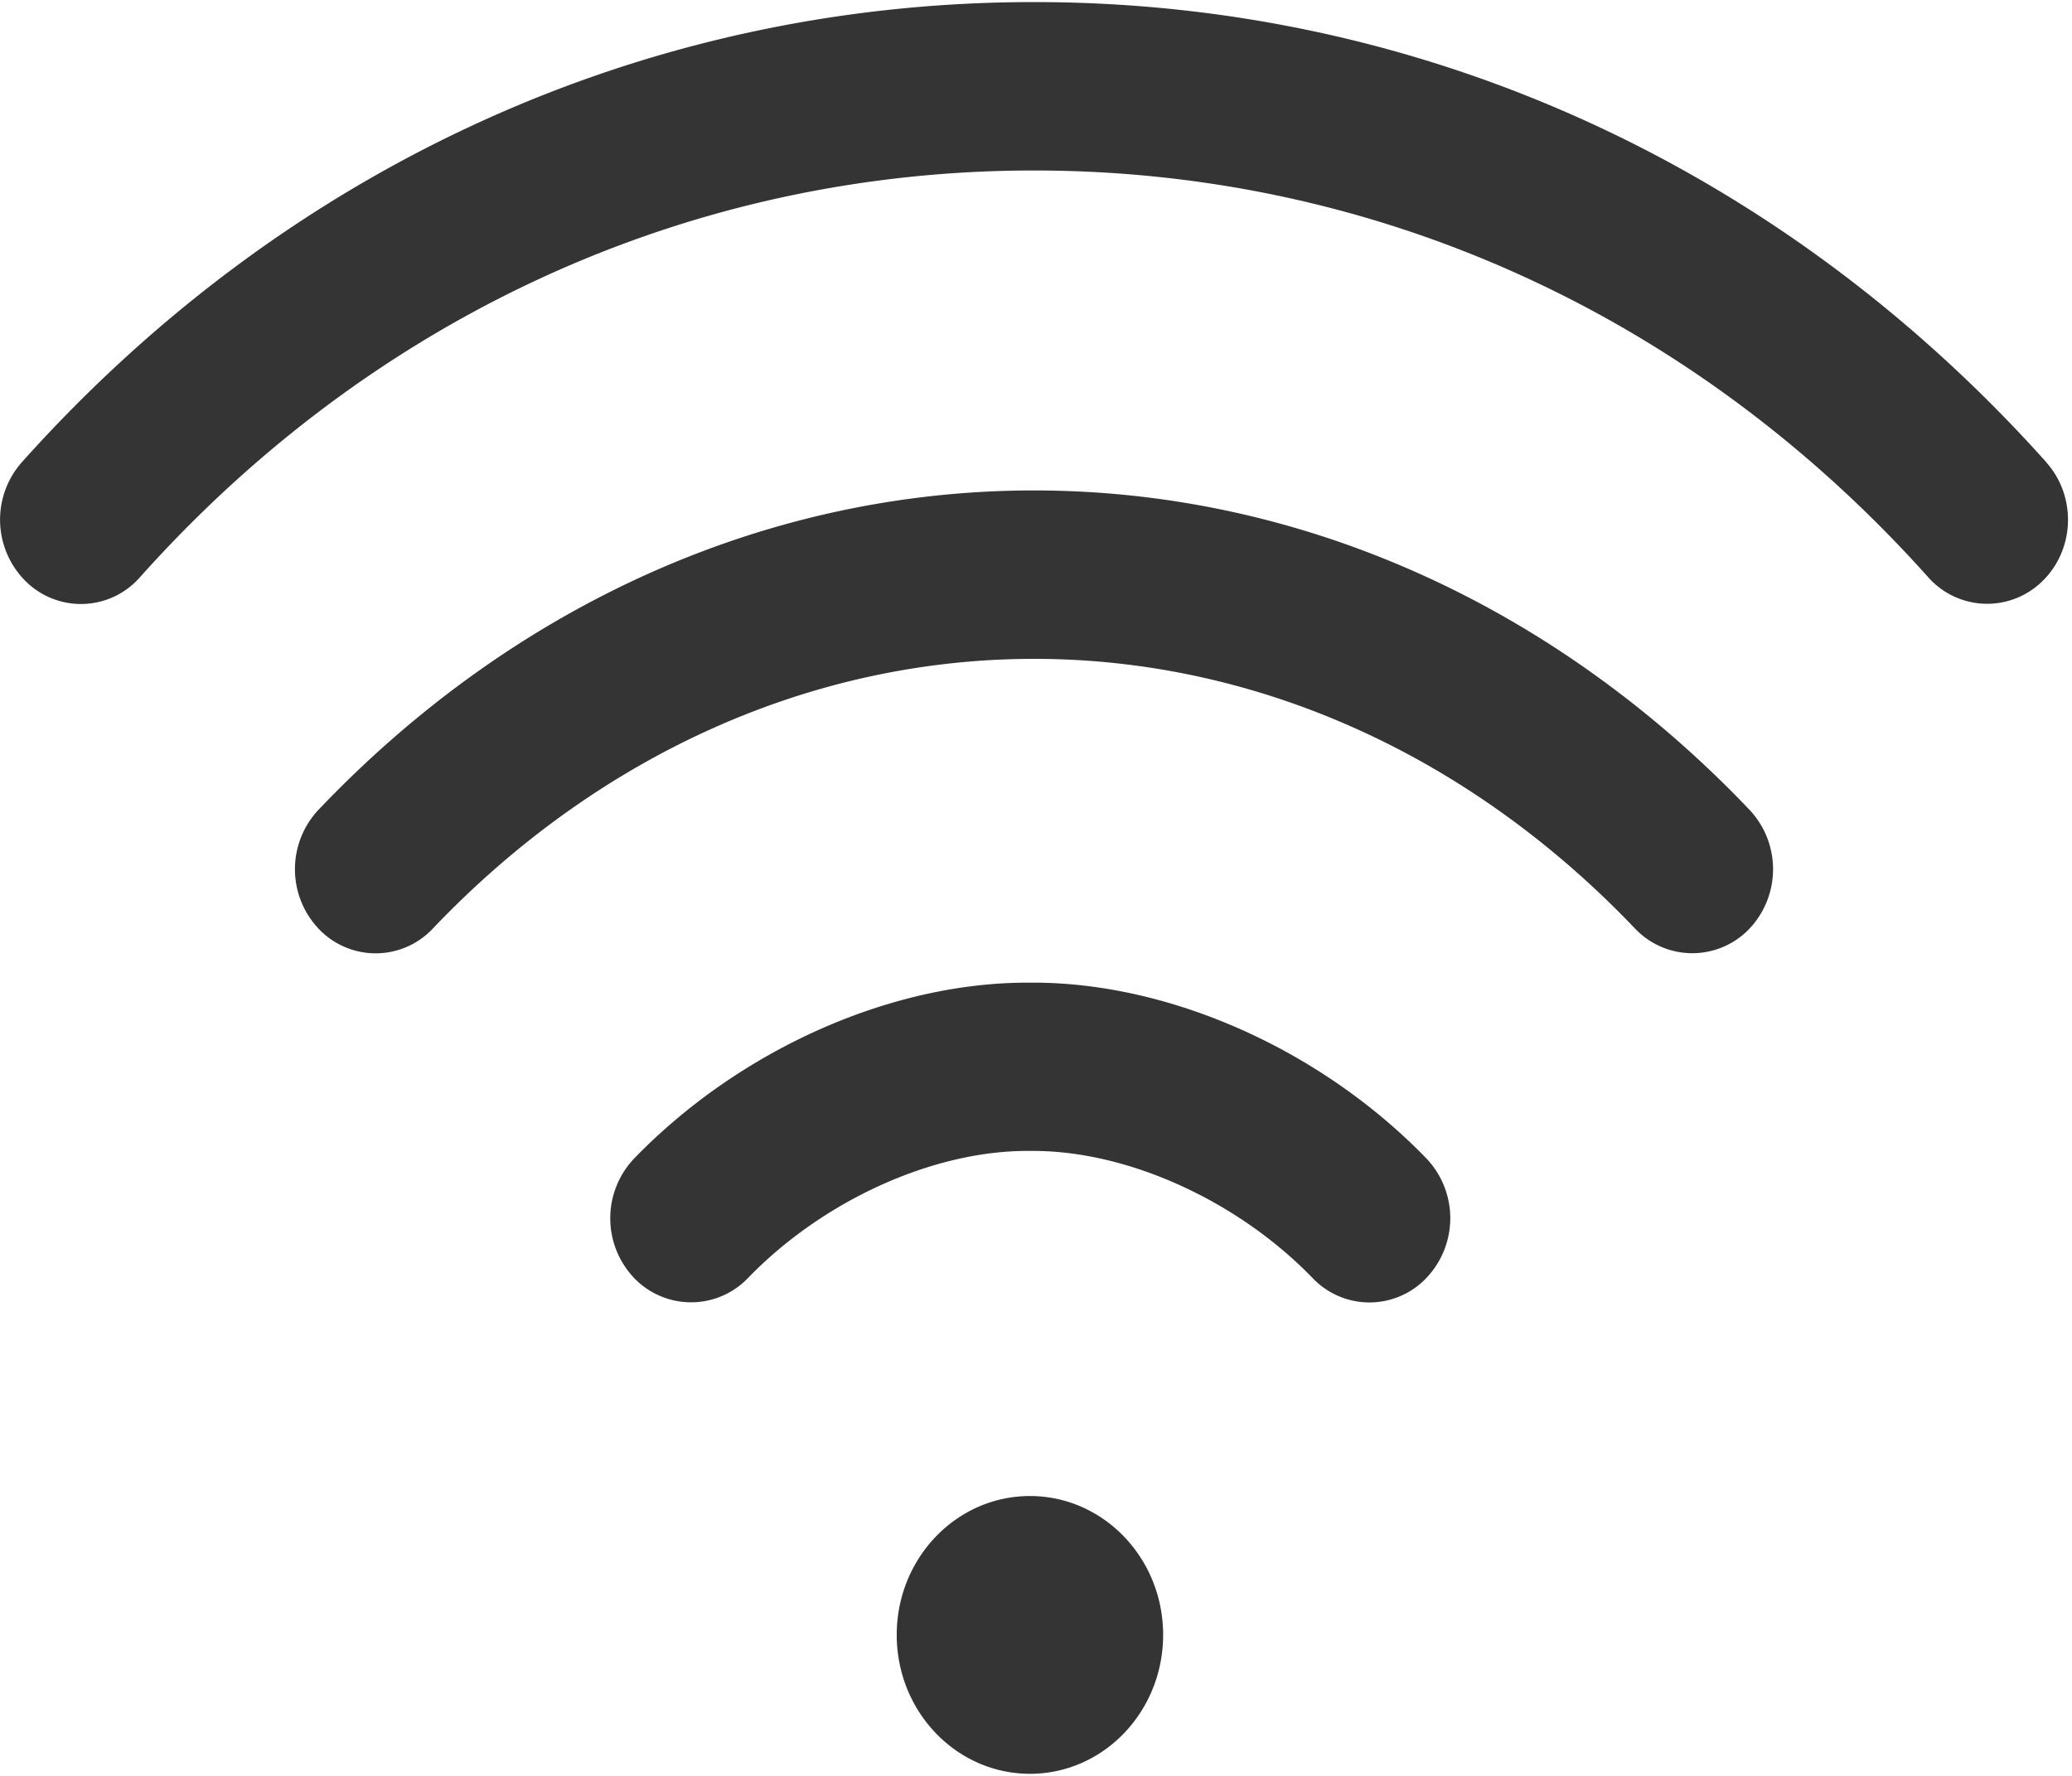 <svg xmlns="http://www.w3.org/2000/svg" width="14" height="12" viewBox="0 0 14 12">
    <path fill="#343434" fill-rule="evenodd" d="M6.96 11.986c-.498 0-.901-.42-.901-.939 0-.518.403-.938.9-.938s.9.42.9.938c0 .519-.403.939-.9.939zm6.866-8.862c.206.23.194.59-.027.804a.532.532 0 0 1-.771-.028c-1.585-1.772-3.73-2.748-6.042-2.748-2.31 0-4.456.976-6.04 2.748a.53.53 0 0 1-.772.028.586.586 0 0 1-.027-.804C1.94 1.12 4.369.014 6.987.014c2.616 0 5.045 1.105 6.84 3.11zm-2.004 2.349a.586.586 0 0 1-.003.804.533.533 0 0 1-.772-.003c-1.12-1.175-2.561-1.822-4.06-1.822-1.5 0-2.943.647-4.062 1.822a.53.53 0 0 1-.771.003.586.586 0 0 1-.003-.804C3.476 4.08 5.193 3.314 6.986 3.314c1.793 0 3.51.767 4.836 2.159zM9.638 7.828a.586.586 0 0 1 .003.804.53.53 0 0 1-.772.004c-.505-.522-1.246-.859-1.888-.859h-.04c-.642 0-1.383.337-1.888.86a.533.533 0 0 1-.772-.005.586.586 0 0 1 .004-.804c.71-.733 1.728-1.188 2.656-1.188h.04c.929 0 1.947.455 2.657 1.188z"/>
</svg>
